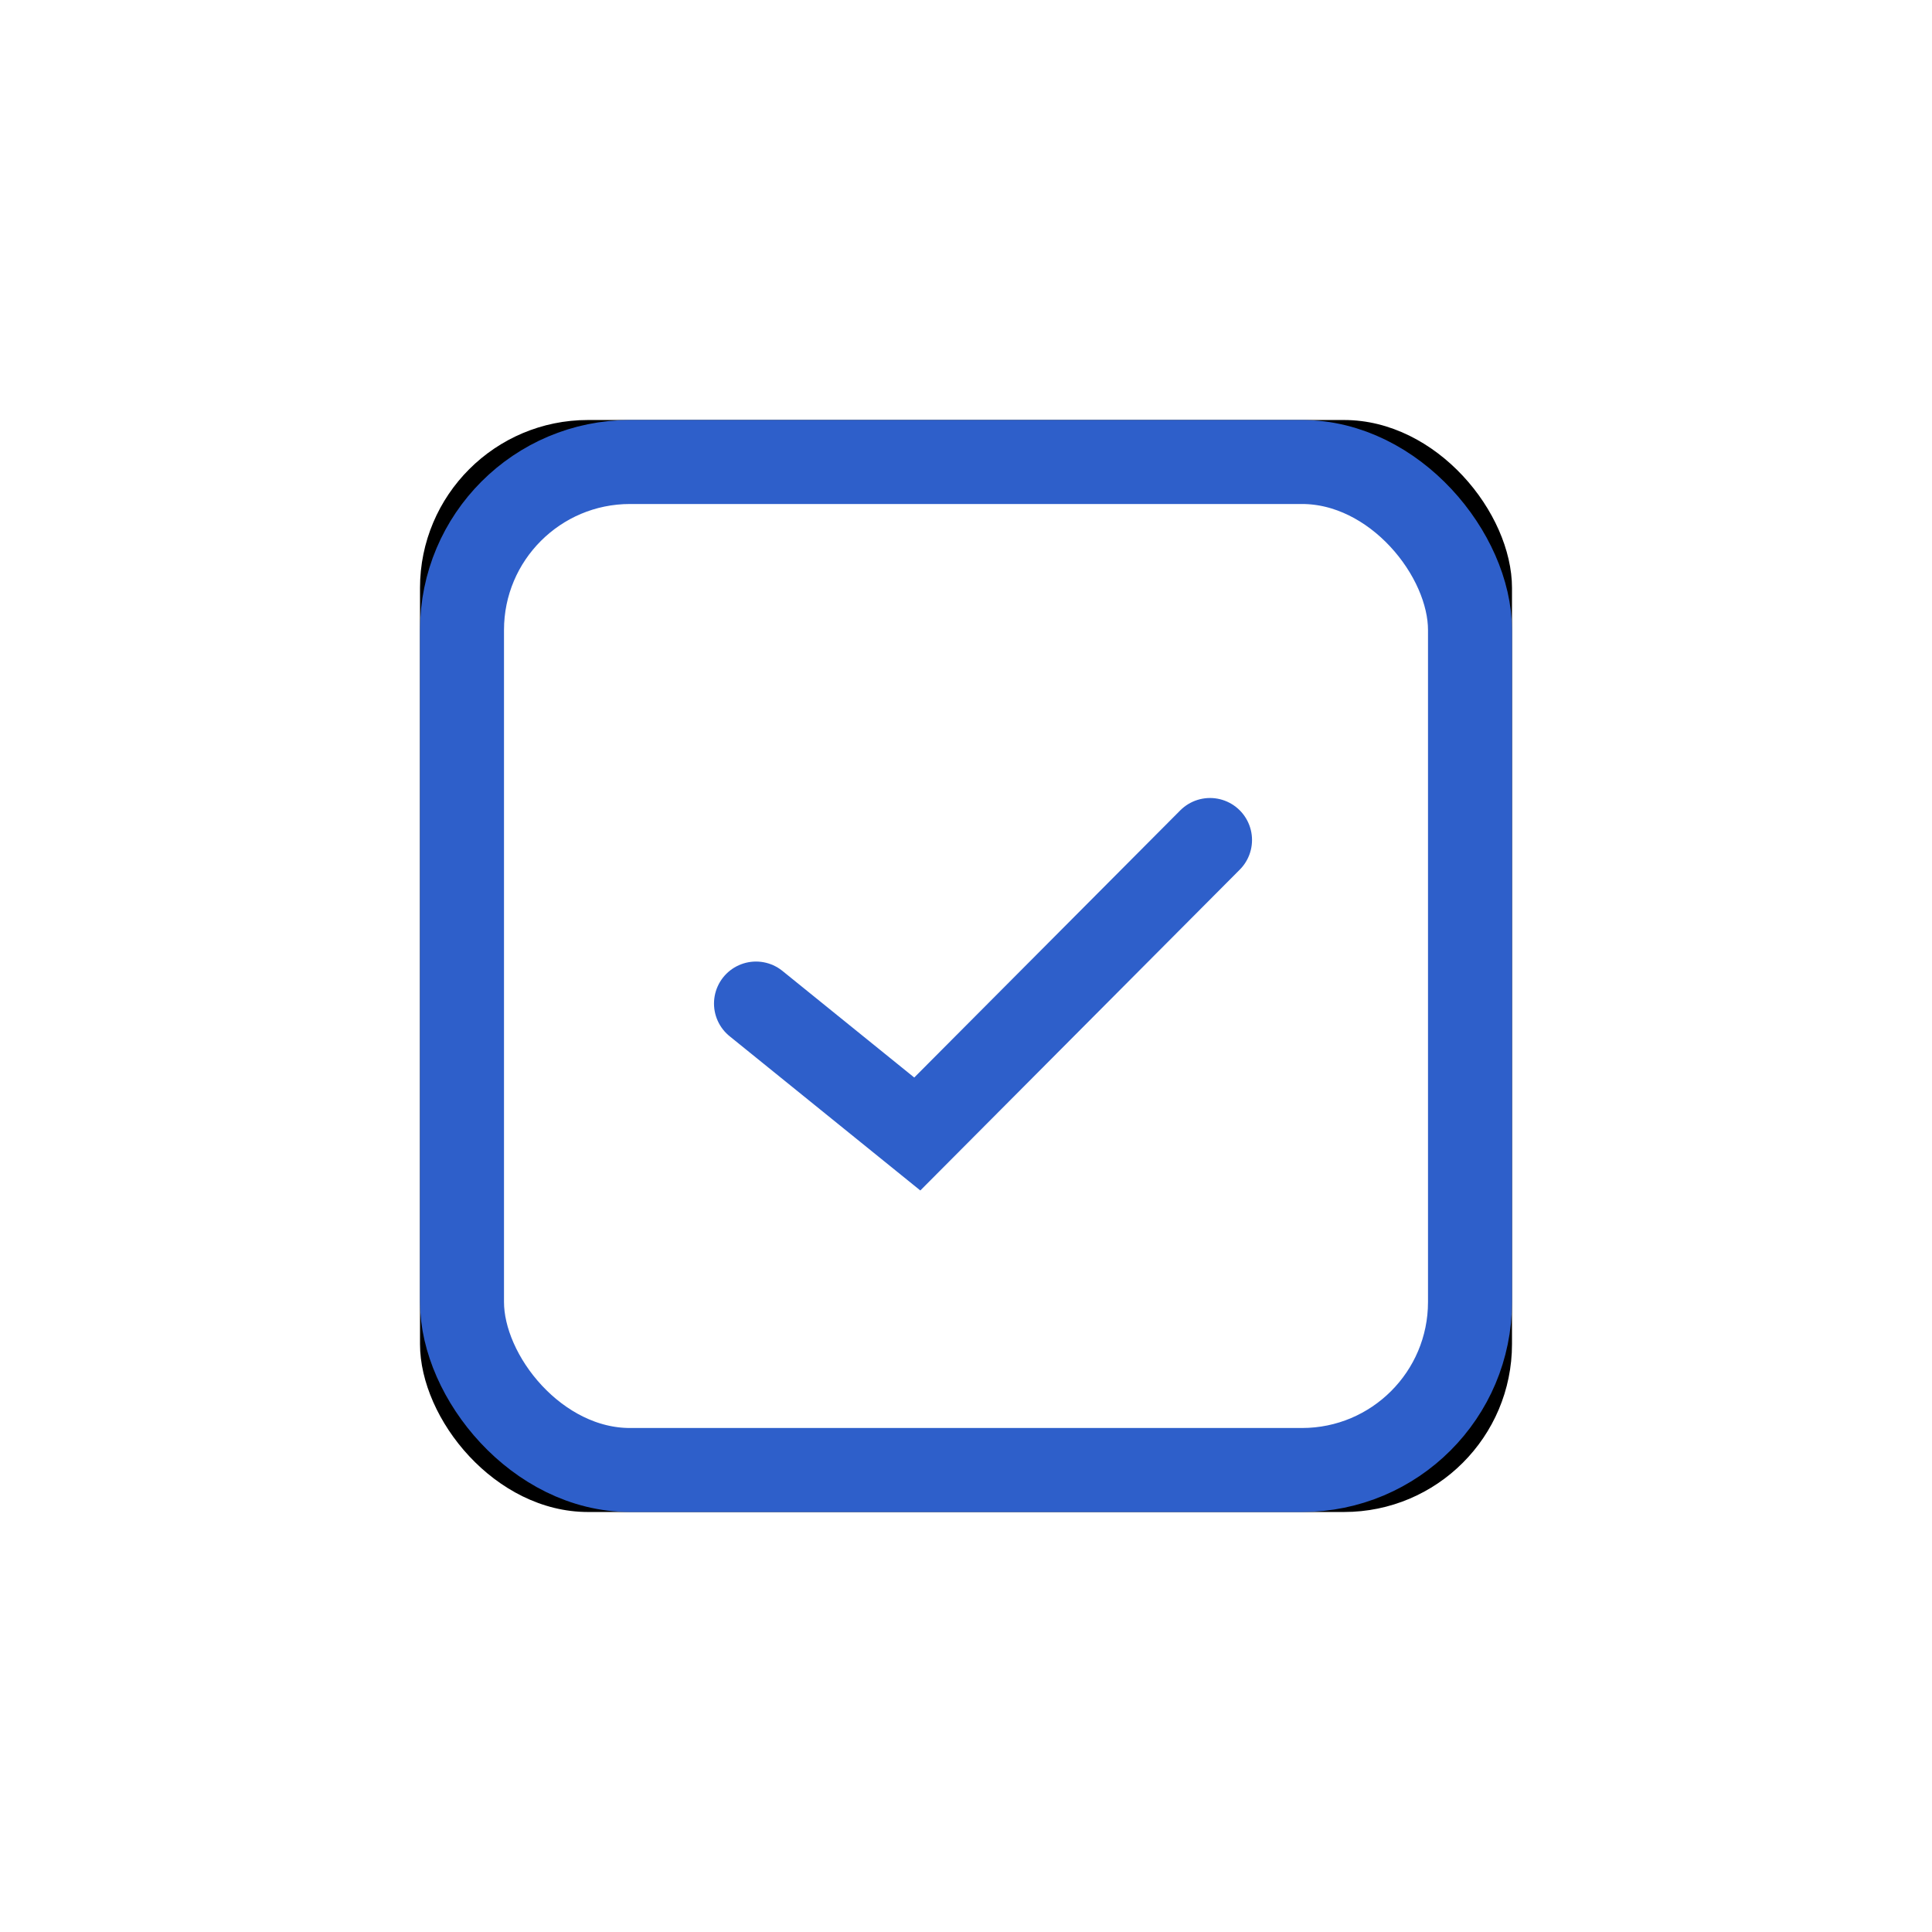 <svg xmlns="http://www.w3.org/2000/svg" xmlns:xlink="http://www.w3.org/1999/xlink" width="46" height="46" viewBox="0 0 46 46">
    <defs>
        <rect id="b" width="26" height="26" rx="4"/>
        <filter id="a" width="215.4%" height="215.4%" x="-57.7%" y="-57.7%" filterUnits="objectBoundingBox">
            <feOffset in="SourceAlpha" result="shadowOffsetOuter1"/>
            <feGaussianBlur in="shadowOffsetOuter1" result="shadowBlurOuter1" stdDeviation="5"/>
            <feComposite in="shadowBlurOuter1" in2="SourceAlpha" operator="out" result="shadowBlurOuter1"/>
            <feColorMatrix in="shadowBlurOuter1" values="0 0 0 0 0.388 0 0 0 0 0.547 0 0 0 0 0.694 0 0 0 0.2 0"/>
        </filter>
    </defs>
    <g fill="none" fill-rule="evenodd">
        <g transform="translate(10 10)">
            <use fill="#000" filter="url(#a)" xlink:href="#b"/>
            <rect width="24" height="24" x="1" y="1" fill="#FFF" stroke="#2E5FCA" stroke-linejoin="square" stroke-width="2" rx="4"/>
        </g>
        <path stroke="#2E5FCA" stroke-linecap="round" stroke-width="2" d="M18 23.894L21.84 27l6.97-7"/>
    </g>
</svg>
